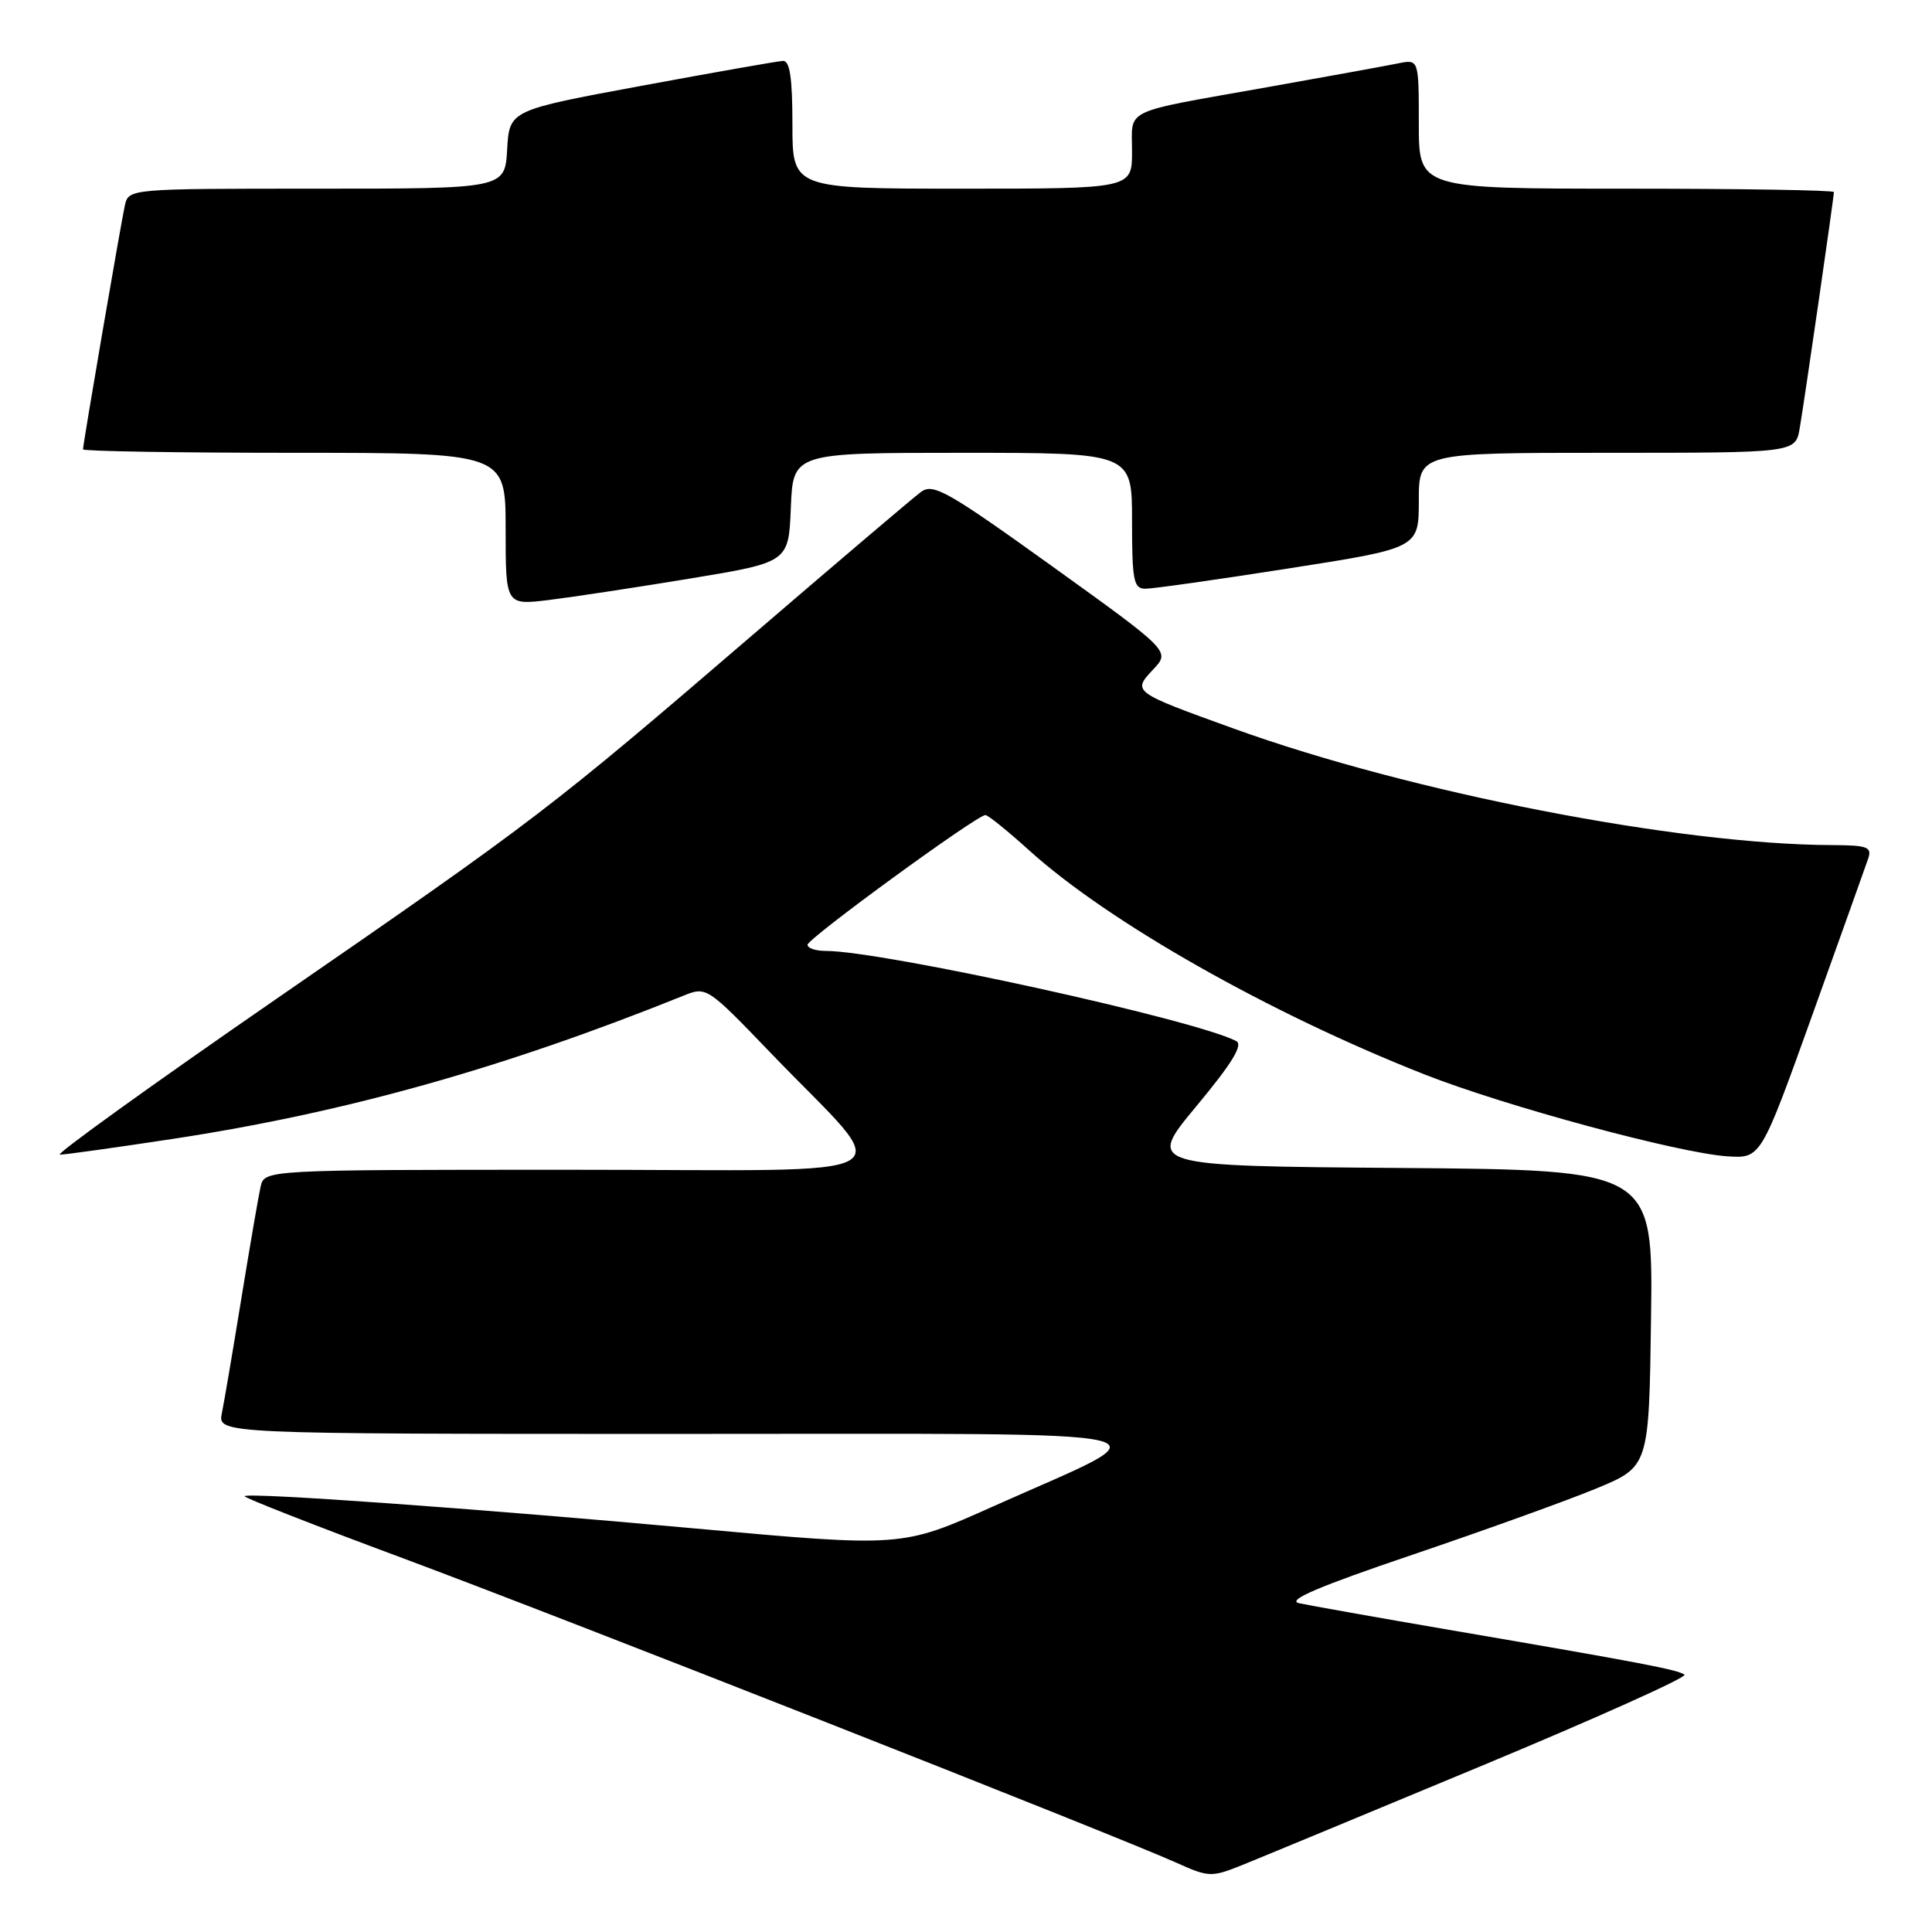 <?xml version="1.0" encoding="UTF-8" standalone="no"?>
<!DOCTYPE svg PUBLIC "-//W3C//DTD SVG 1.1//EN" "http://www.w3.org/Graphics/SVG/1.1/DTD/svg11.dtd" >
<svg xmlns="http://www.w3.org/2000/svg" xmlns:xlink="http://www.w3.org/1999/xlink" version="1.1" viewBox="0 0 256 256">
 <g >
 <path fill="currentColor"
d=" M 196.28 234.00 C 211.47 227.68 223.58 222.24 223.20 221.91 C 222.42 221.26 217.49 220.32 192.00 215.96 C 182.38 214.31 173.44 212.72 172.13 212.43 C 170.44 212.05 174.70 210.23 187.13 206.02 C 196.69 202.78 207.65 198.83 211.50 197.24 C 218.50 194.34 218.50 194.34 218.77 174.69 C 219.04 155.03 219.04 155.03 185.49 154.76 C 151.94 154.50 151.94 154.50 158.53 146.57 C 163.24 140.91 164.75 138.45 163.81 137.95 C 158.50 135.14 116.91 126.00 109.40 126.00 C 108.08 126.00 107.00 125.64 107.00 125.19 C 107.00 124.36 129.44 108.00 130.57 108.00 C 130.92 108.00 133.52 110.10 136.35 112.66 C 146.85 122.17 168.26 134.30 188.74 142.36 C 199.48 146.59 222.51 152.81 228.91 153.22 C 233.32 153.50 233.32 153.50 240.14 134.50 C 243.89 124.05 247.22 114.71 247.55 113.75 C 248.06 112.23 247.44 112.00 242.82 111.98 C 222.44 111.92 186.93 105.01 163.50 96.55 C 150.04 91.69 150.02 91.67 152.81 88.70 C 155.07 86.29 155.07 86.29 139.47 75.07 C 125.59 65.10 123.66 64.00 122.05 65.17 C 121.06 65.90 111.08 74.38 99.87 84.01 C 72.79 107.28 71.20 108.50 36.60 132.37 C 20.16 143.72 7.26 153.00 7.93 153.00 C 8.60 153.00 15.31 152.06 22.83 150.92 C 45.65 147.45 66.63 141.57 90.57 131.93 C 93.62 130.70 93.69 130.75 102.20 139.60 C 118.80 156.87 122.03 155.00 75.61 155.00 C 35.04 155.00 35.04 155.00 34.53 157.25 C 34.25 158.49 33.11 165.12 31.99 172.00 C 30.87 178.88 29.71 185.74 29.40 187.25 C 28.84 190.00 28.84 190.00 89.67 190.00 C 159.28 190.01 155.16 189.06 131.50 199.65 C 119.50 205.02 119.50 205.02 92.00 202.52 C 63.11 199.89 32.94 197.73 32.41 198.25 C 32.24 198.42 41.64 202.11 53.30 206.44 C 74.49 214.32 147.57 243.09 155.92 246.84 C 160.14 248.74 160.53 248.76 164.50 247.17 C 166.79 246.25 181.09 240.32 196.28 234.00 Z  M 91.50 76.65 C 104.50 74.50 104.50 74.50 104.79 67.25 C 105.09 60.00 105.09 60.00 127.54 60.00 C 150.00 60.00 150.00 60.00 150.00 69.00 C 150.00 76.90 150.21 78.00 151.75 78.01 C 152.71 78.02 161.26 76.81 170.75 75.32 C 188.00 72.63 188.00 72.63 188.00 66.31 C 188.00 60.00 188.00 60.00 212.95 60.00 C 237.91 60.00 237.91 60.00 238.47 56.75 C 239.09 53.16 243.00 26.15 243.00 25.45 C 243.00 25.20 230.62 25.00 215.50 25.00 C 188.00 25.00 188.00 25.00 188.00 16.42 C 188.00 7.84 188.00 7.84 185.25 8.40 C 183.74 8.71 175.97 10.12 168.00 11.54 C 148.42 15.02 150.00 14.27 150.00 20.07 C 150.00 25.00 150.00 25.00 127.50 25.00 C 105.00 25.00 105.00 25.00 105.00 16.50 C 105.00 10.33 104.66 8.02 103.75 8.07 C 103.06 8.10 94.62 9.59 85.00 11.37 C 67.50 14.61 67.50 14.61 67.20 19.81 C 66.90 25.00 66.90 25.00 41.97 25.00 C 17.04 25.00 17.04 25.00 16.54 27.25 C 15.99 29.75 11.00 58.82 11.00 59.54 C 11.00 59.79 23.60 60.00 39.00 60.00 C 67.00 60.00 67.00 60.00 67.00 70.10 C 67.00 80.20 67.00 80.20 72.75 79.50 C 75.91 79.11 84.35 77.83 91.50 76.65 Z "/>
</g>
</svg>